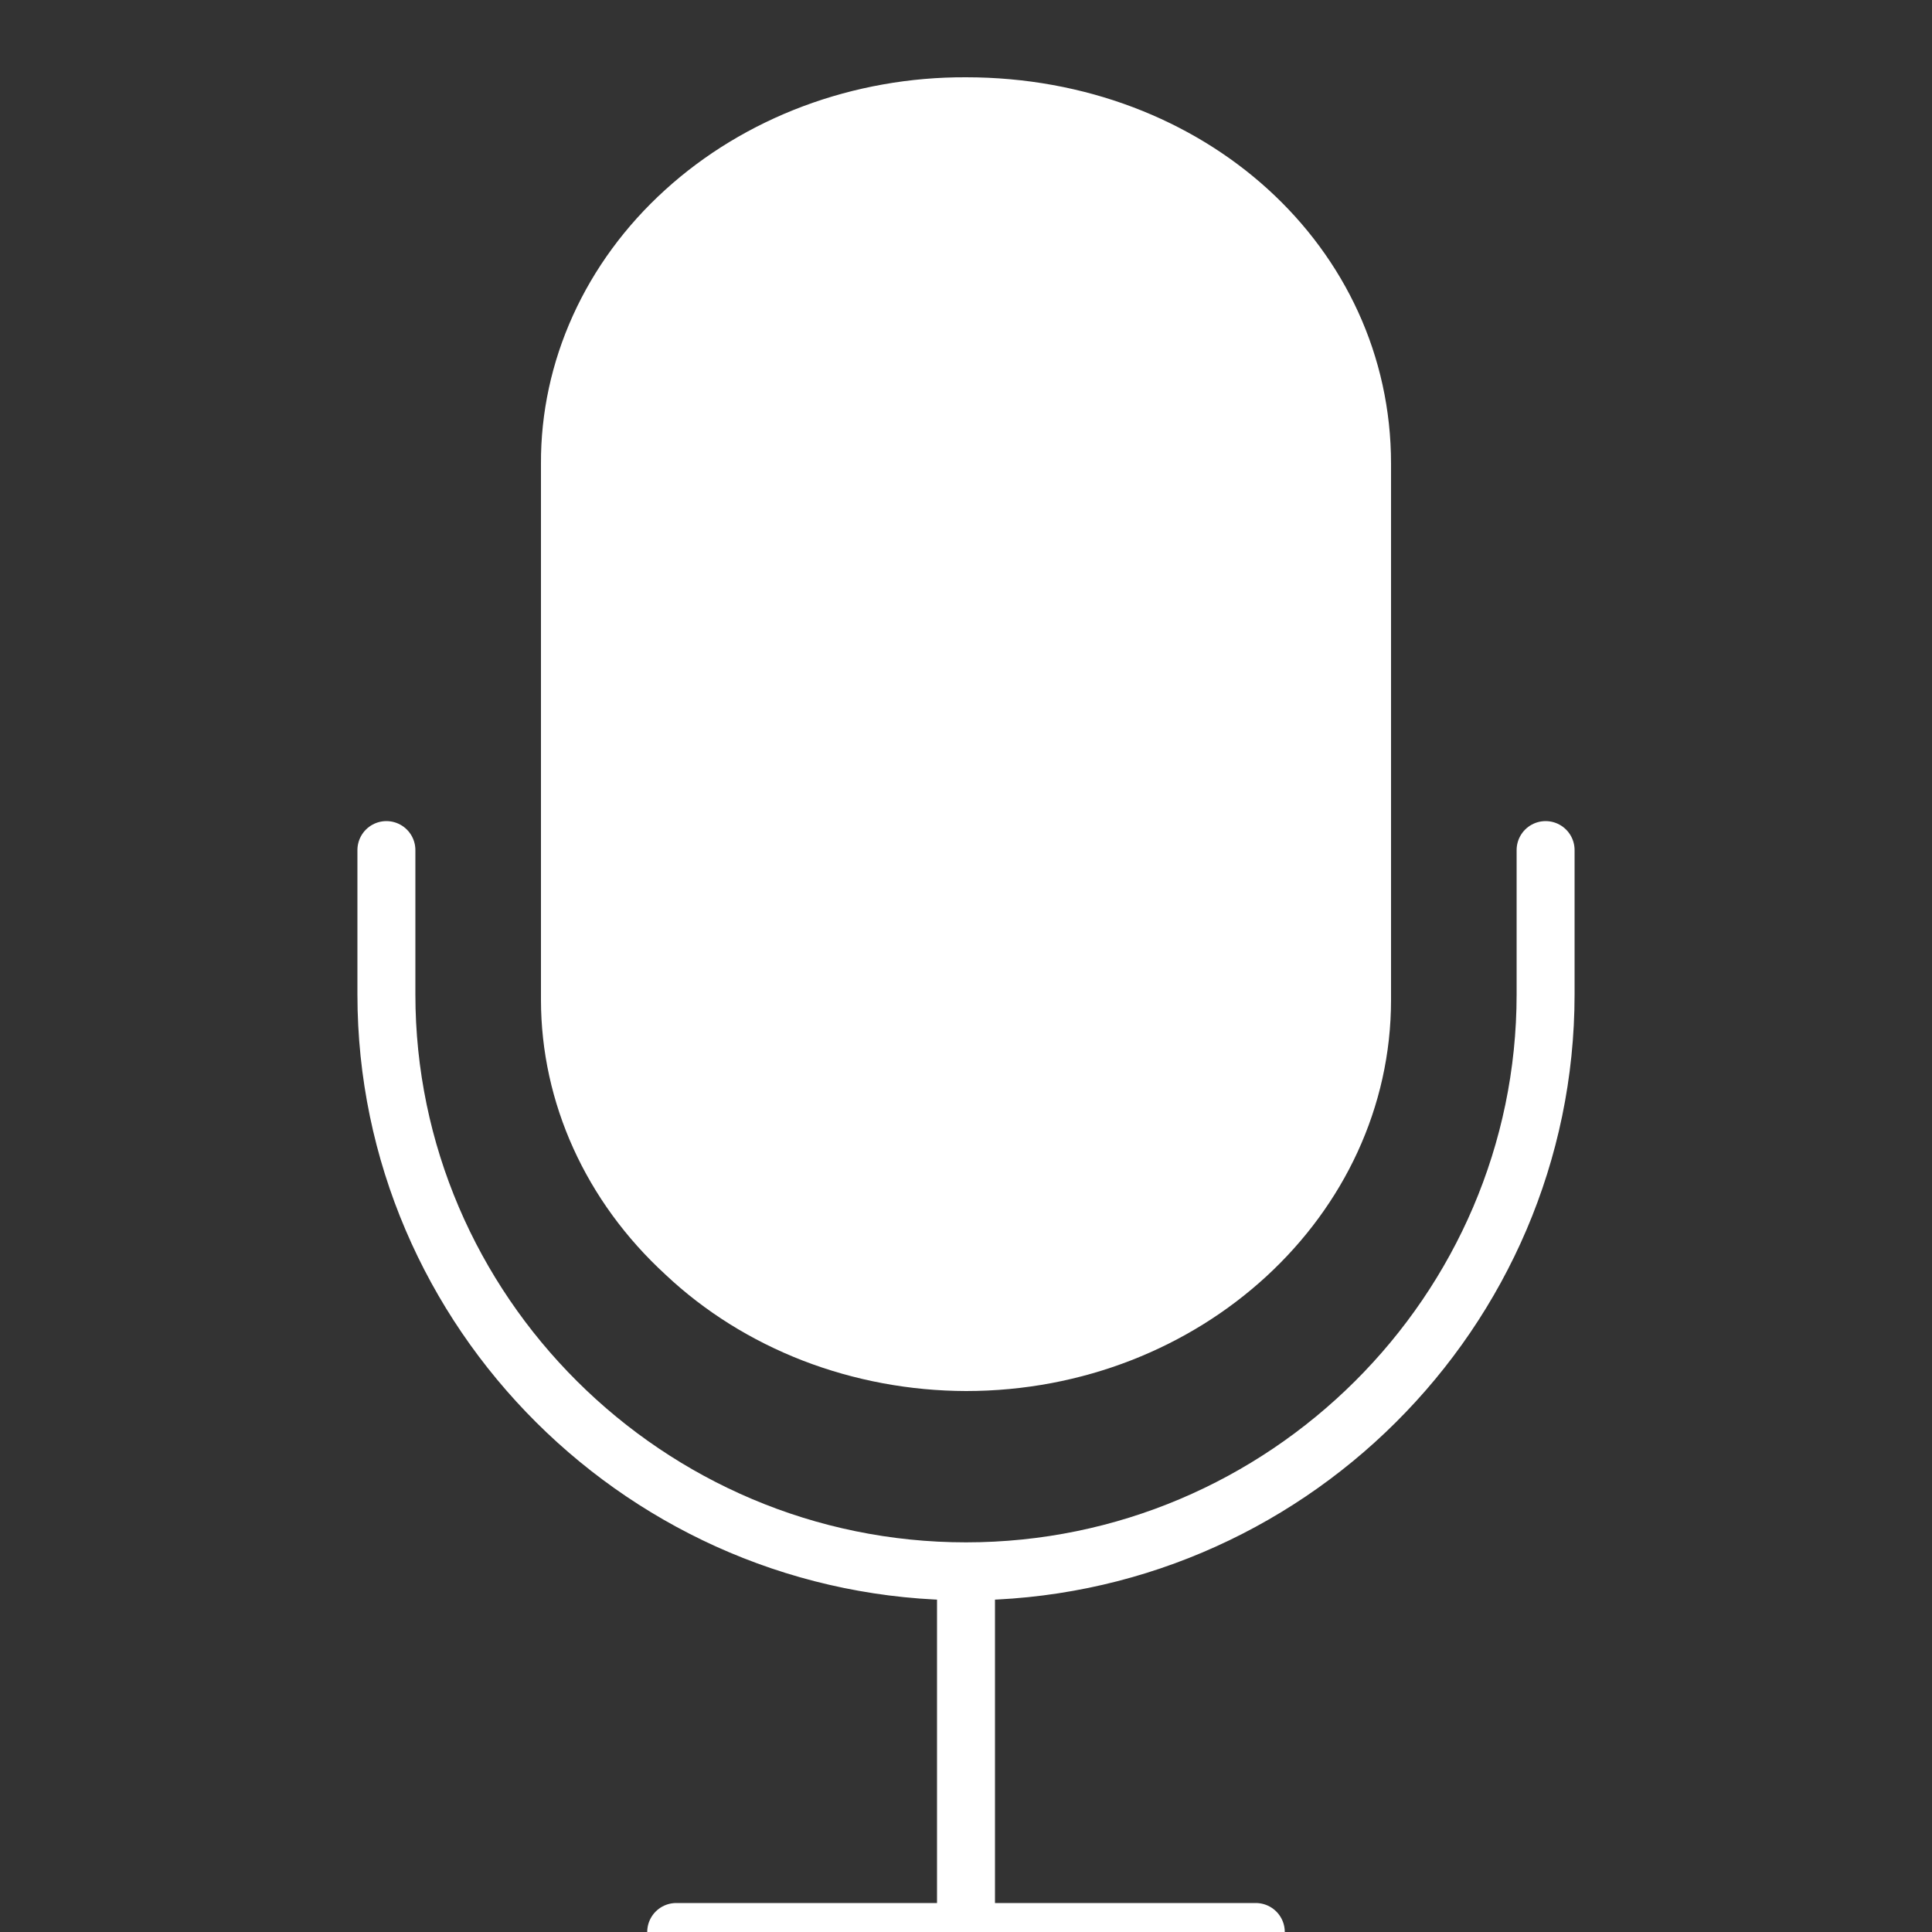 <svg width="25" height="25" viewBox="0 0 25 25" fill="none" xmlns="http://www.w3.org/2000/svg">
<rect x="0" y="0" width="25" height="25" fill="#333333" stroke="none"/>
<g clip-path="url(#clip0_17_113)">
<path d="M8.75 25H16.25M20 11V12.867C20 16.973 16.625 20.333 12.5 20.333M12.5 20.333C8.375 20.333 5 16.973 5 12.867V11M12.5 20.333V25" stroke="white" stroke-width="0.75" stroke-linecap="round" stroke-linejoin="round"/>
<path d="M12.5 18C11.774 17.998 11.056 17.864 10.388 17.606C9.72 17.347 9.116 16.969 8.612 16.494C7.58 15.548 7.001 14.27 7 12.938V6C6.997 5.343 7.138 4.691 7.413 4.084C7.688 3.476 8.093 2.924 8.605 2.459C9.116 1.994 9.723 1.626 10.392 1.375C11.06 1.125 11.777 0.997 12.5 1C15.584 1 18 3.196 18 6V12.938C18 15.729 15.533 18 12.5 18Z" fill="white"/>
</g>
<defs>
<clipPath id="clip0_17_113">
<rect width="25" height="25" fill="white"/>
</clipPath>
</defs>
</svg>
